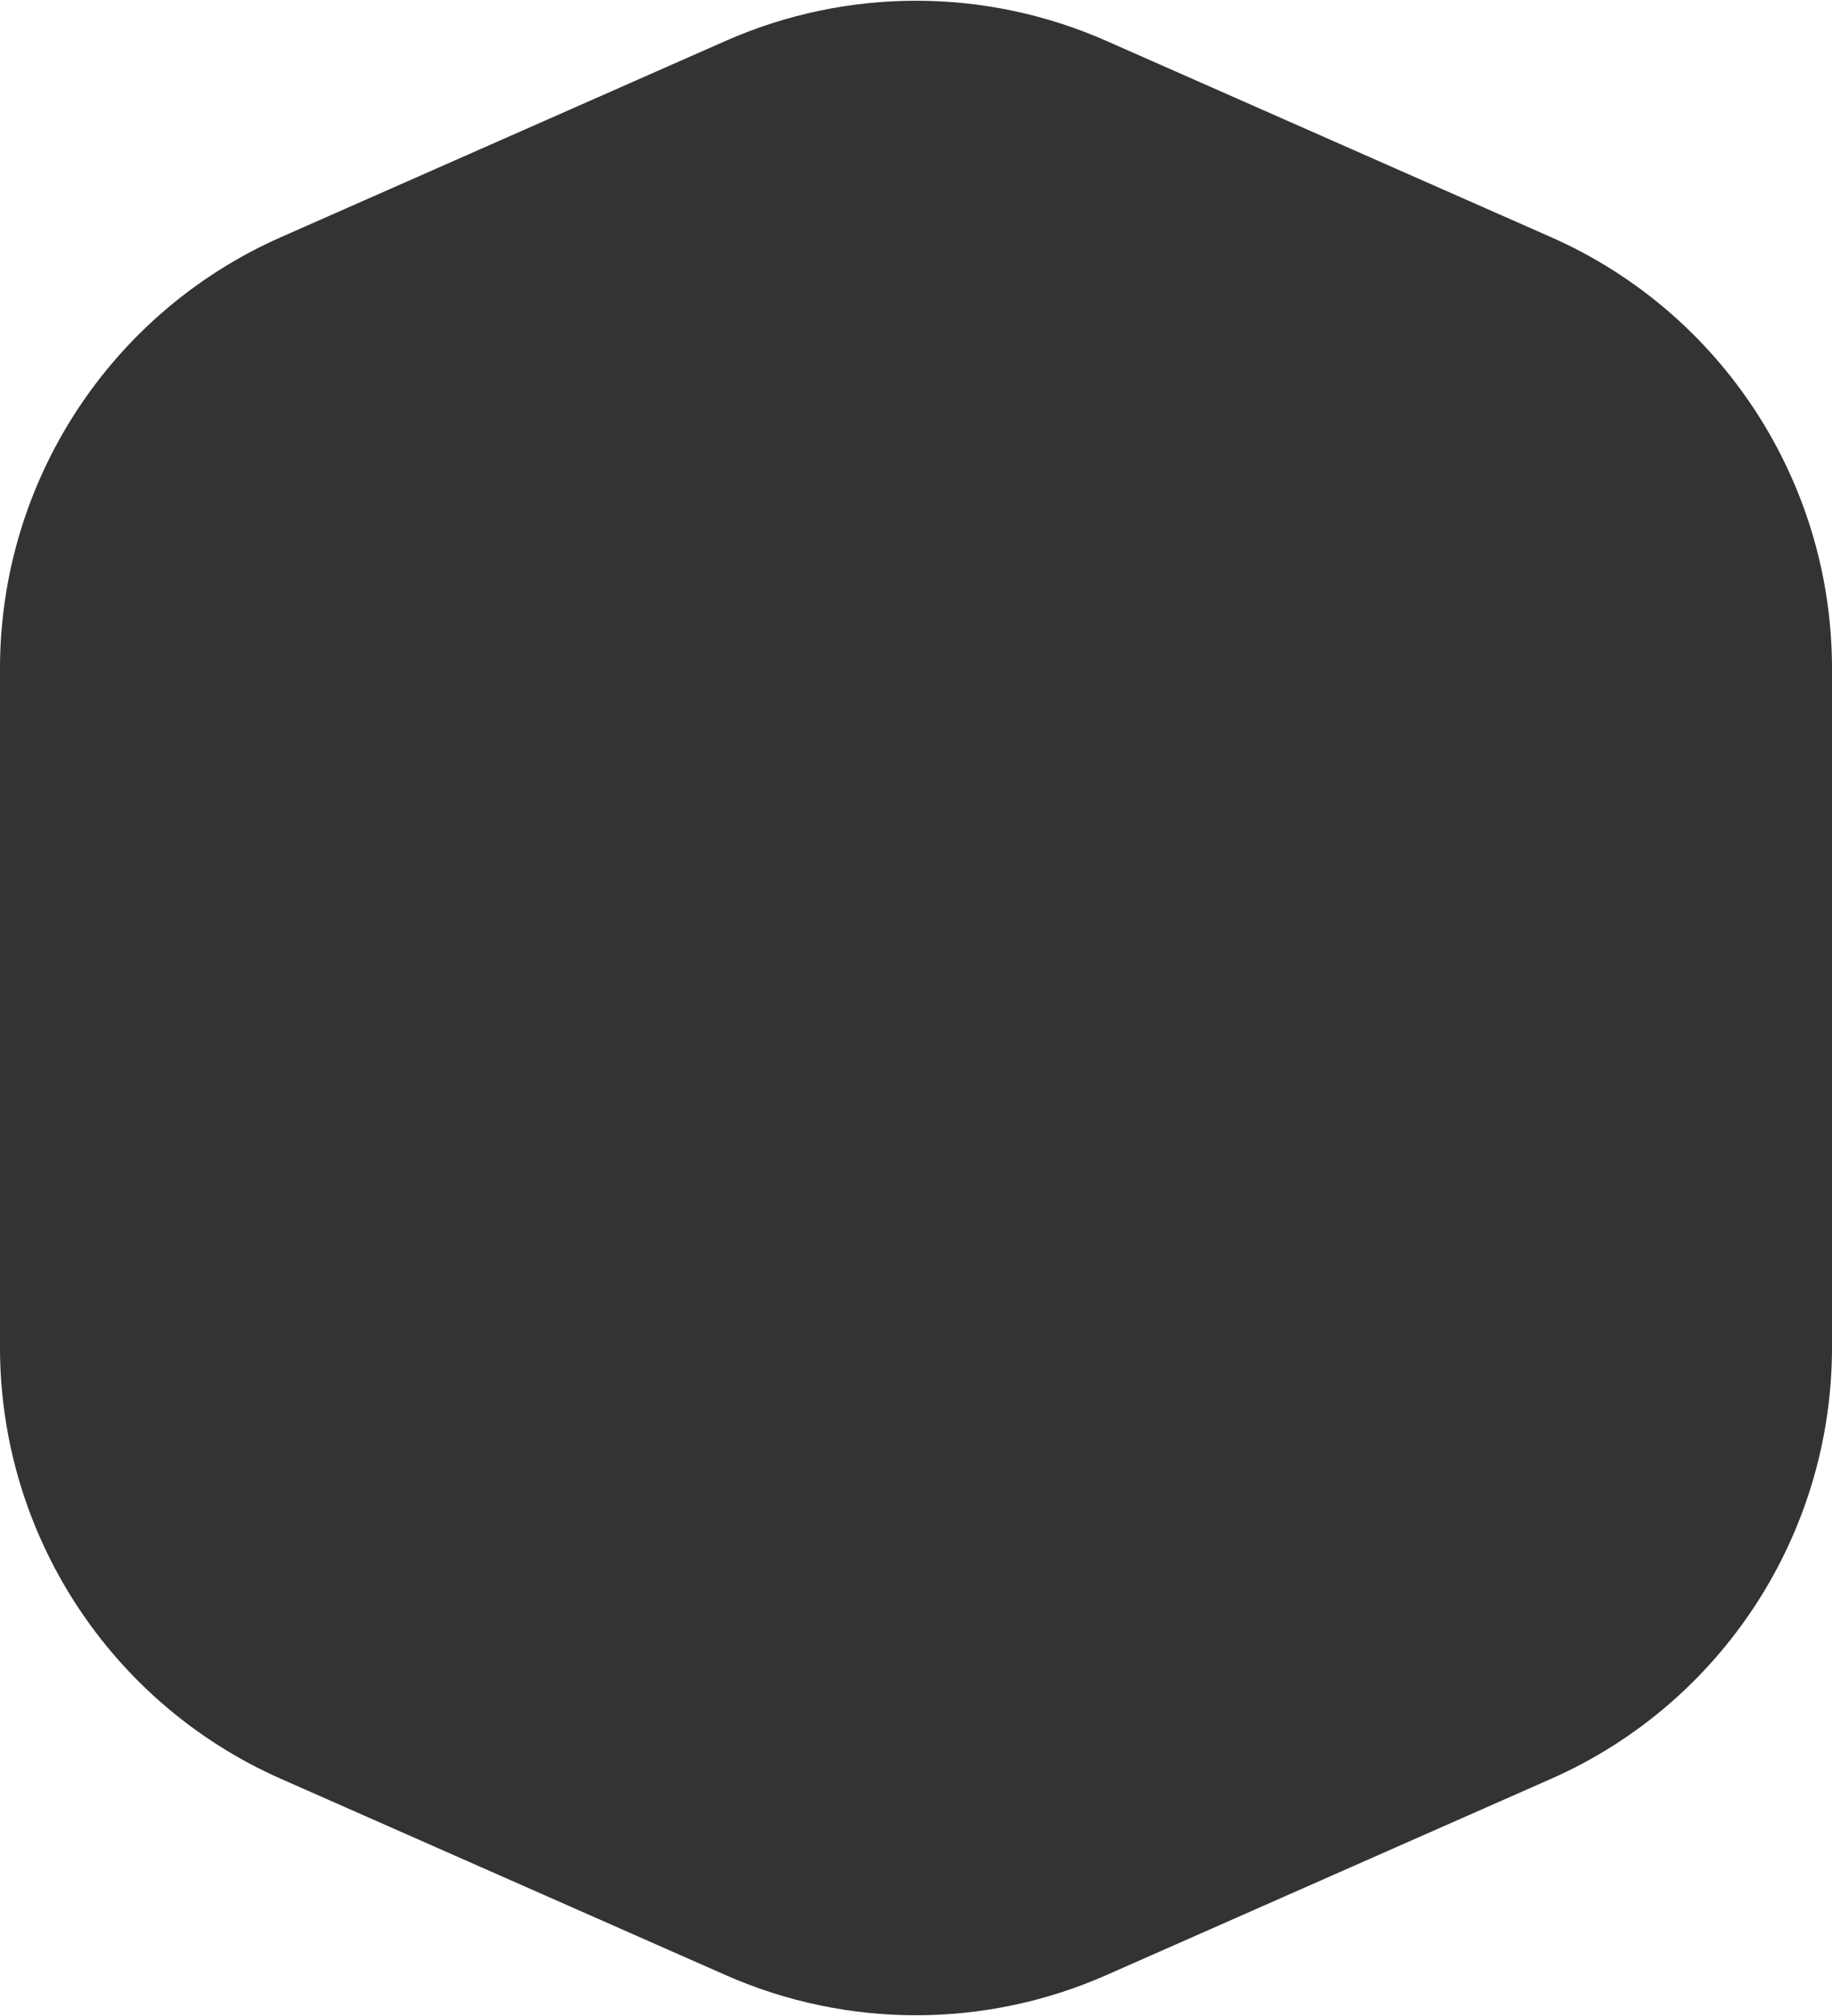 <svg xmlns="http://www.w3.org/2000/svg" width="340" height="374" viewBox="0 0 340 374">
  <rect x="0" y="0" width="340" height="374" fill="#333333" stroke="none"/>
  <path fill="#FFF" d="M340,124.034 C340,89.368 319.535,57.971 287.819,43.979 L205.319,7.582 C182.819,-2.345 157.181,-2.345 134.681,7.582 L52.181,43.979 C20.465,57.971 2.4176383e-14,89.368 2.84217094e-14,124.034 L0,0 L340,0 L340,124.034 Z M340,249.966 L340,374 L0,374 L0,249.966 C3.26670359e-14,284.632 20.465,316.029 52.181,330.021 L134.681,366.418 C157.181,376.345 182.819,376.345 205.319,366.418 L287.819,330.021 C319.535,316.029 340,284.632 340,249.966 Z"/>
</svg>
